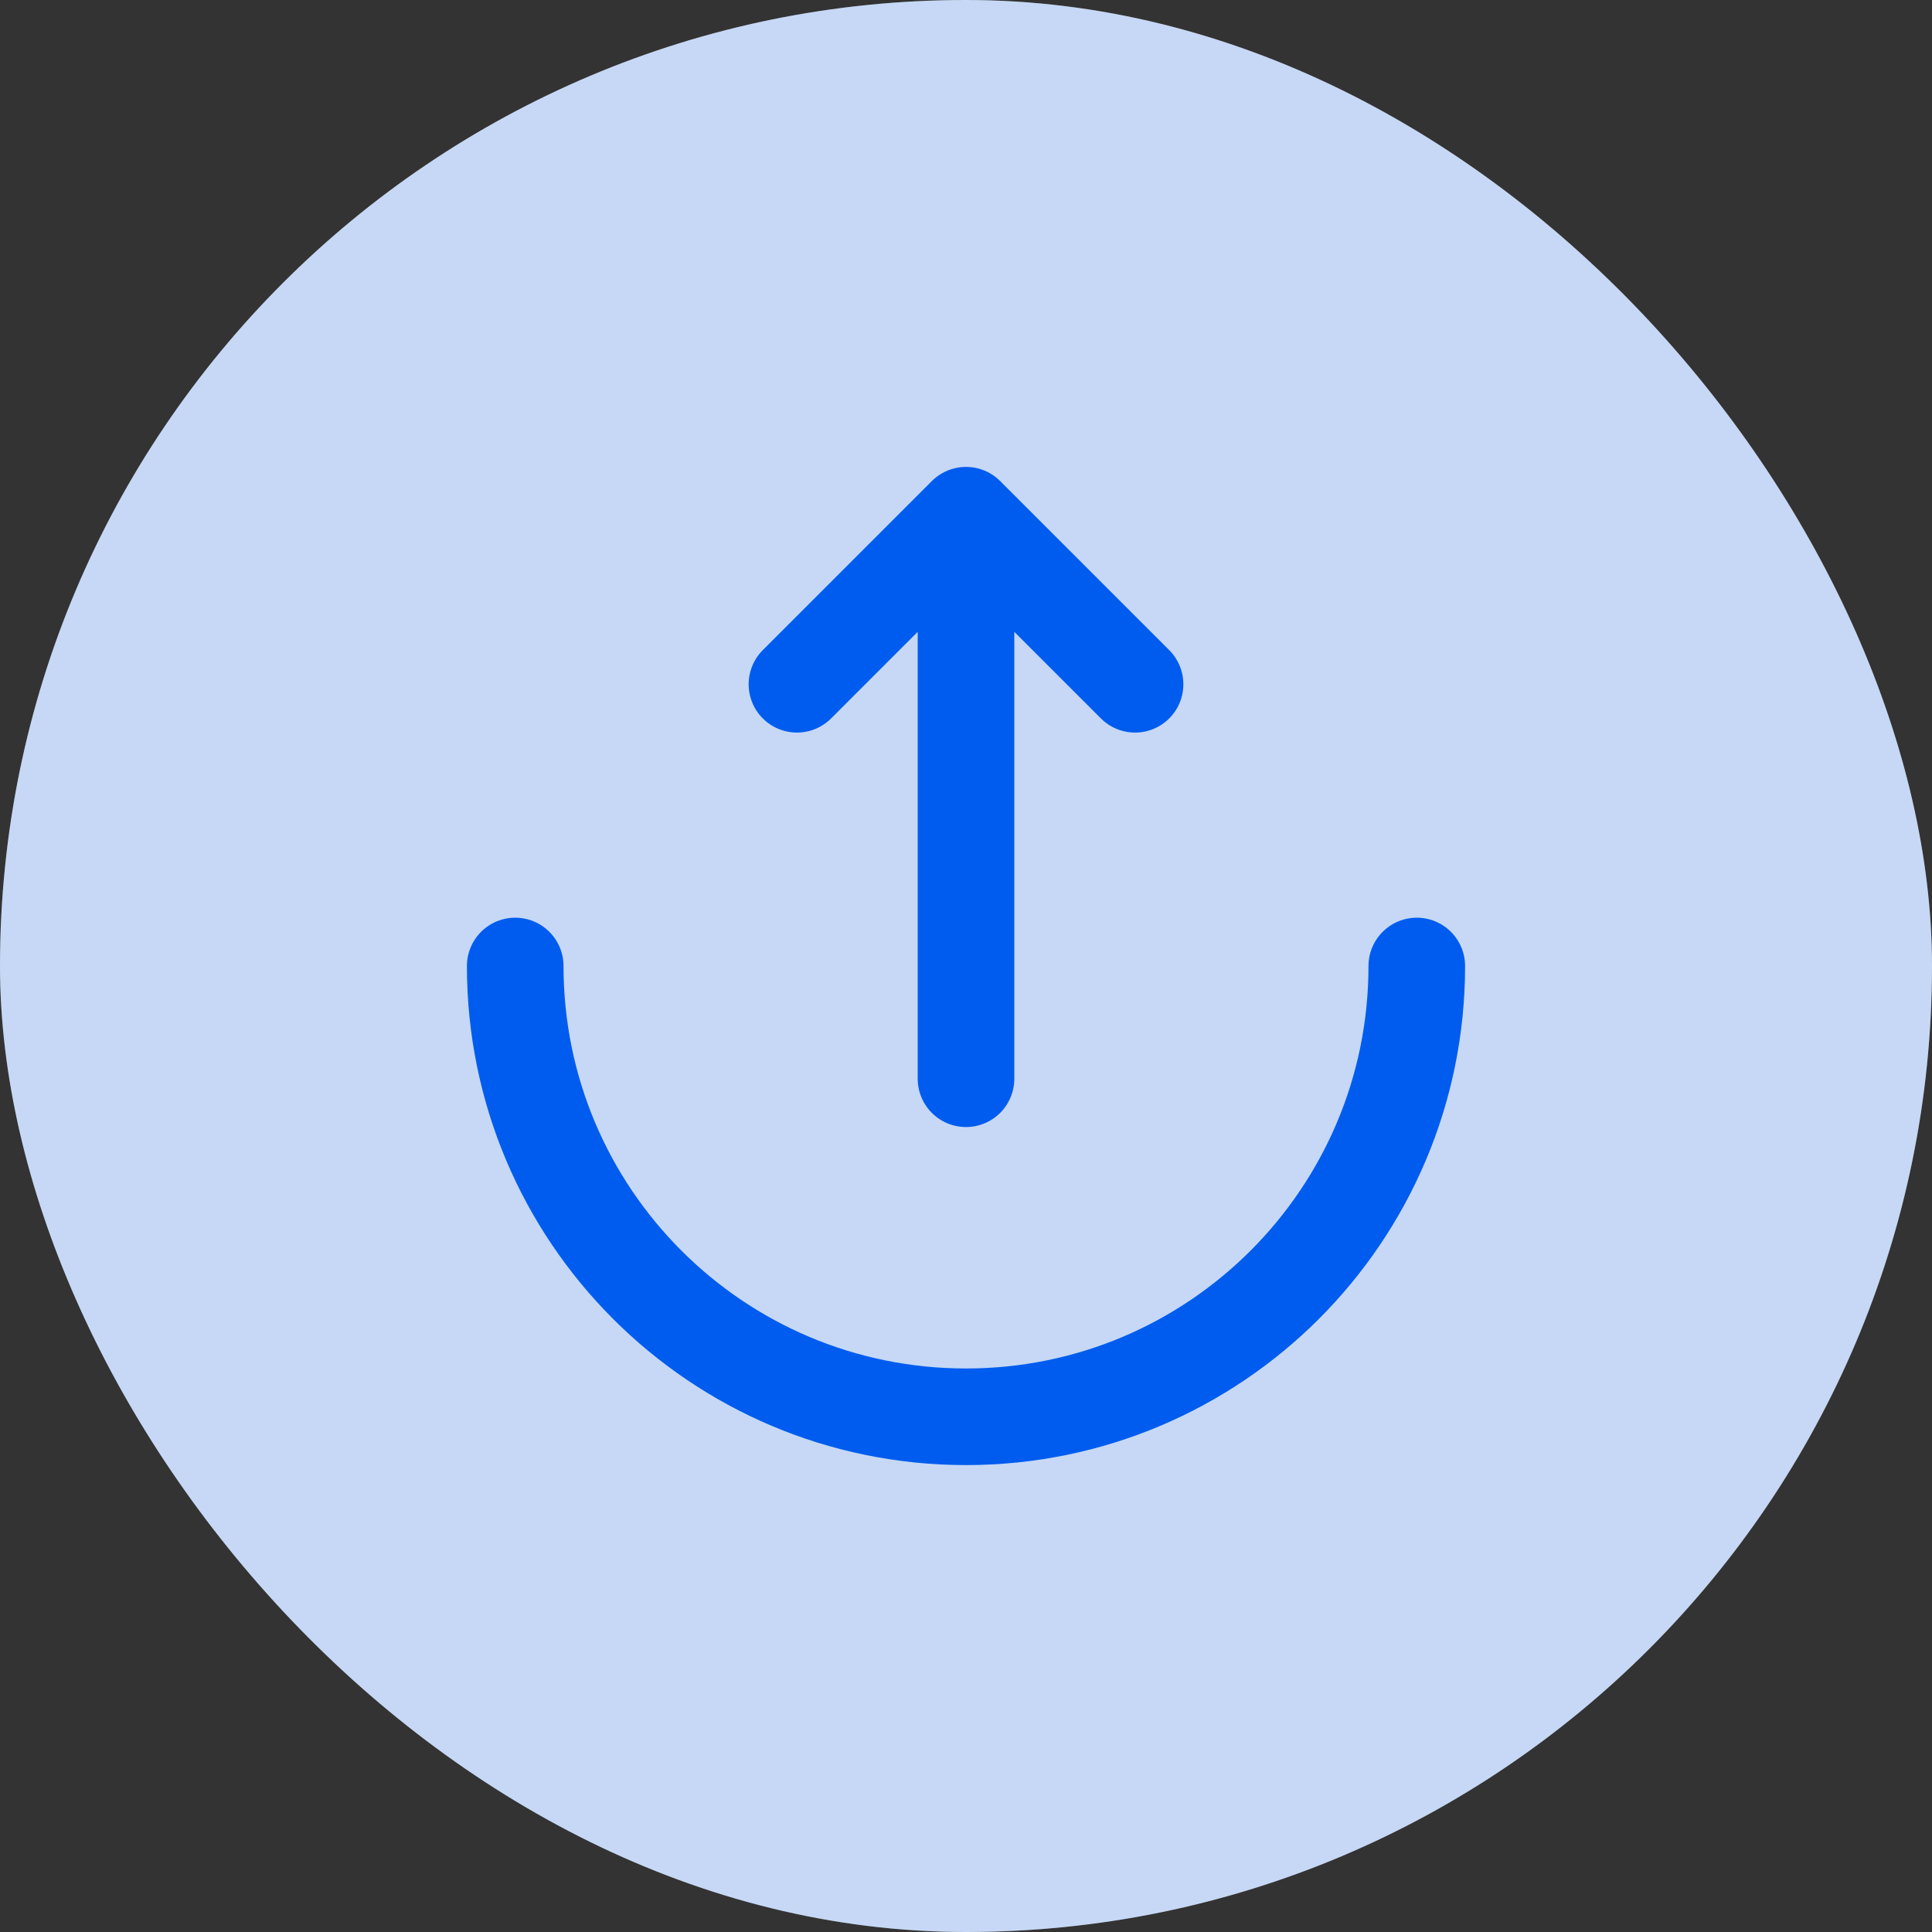 <svg width="40" height="40" viewBox="0 0 40 40" fill="none" xmlns="http://www.w3.org/2000/svg">
<rect x="0" y="0" width="40" height="40" fill="#333333" stroke="none"/>
<rect width="40" height="40" rx="20" fill="#F8F8F8"/>
<rect width="40" height="40" rx="20" fill="#005CEE" fill-opacity="0.2"/>
<path d="M10.667 20C10.667 25.155 14.845 29.333 20 29.333C25.155 29.333 29.333 25.155 29.333 20" stroke="#005CEE" stroke-width="2" stroke-linecap="round"/>
<path d="M20 22.334V10.667M20 10.667L23.5 14.167M20 10.667L16.5 14.167" stroke="#005CEE" stroke-width="2" stroke-linecap="round" stroke-linejoin="round"/>
</svg>
